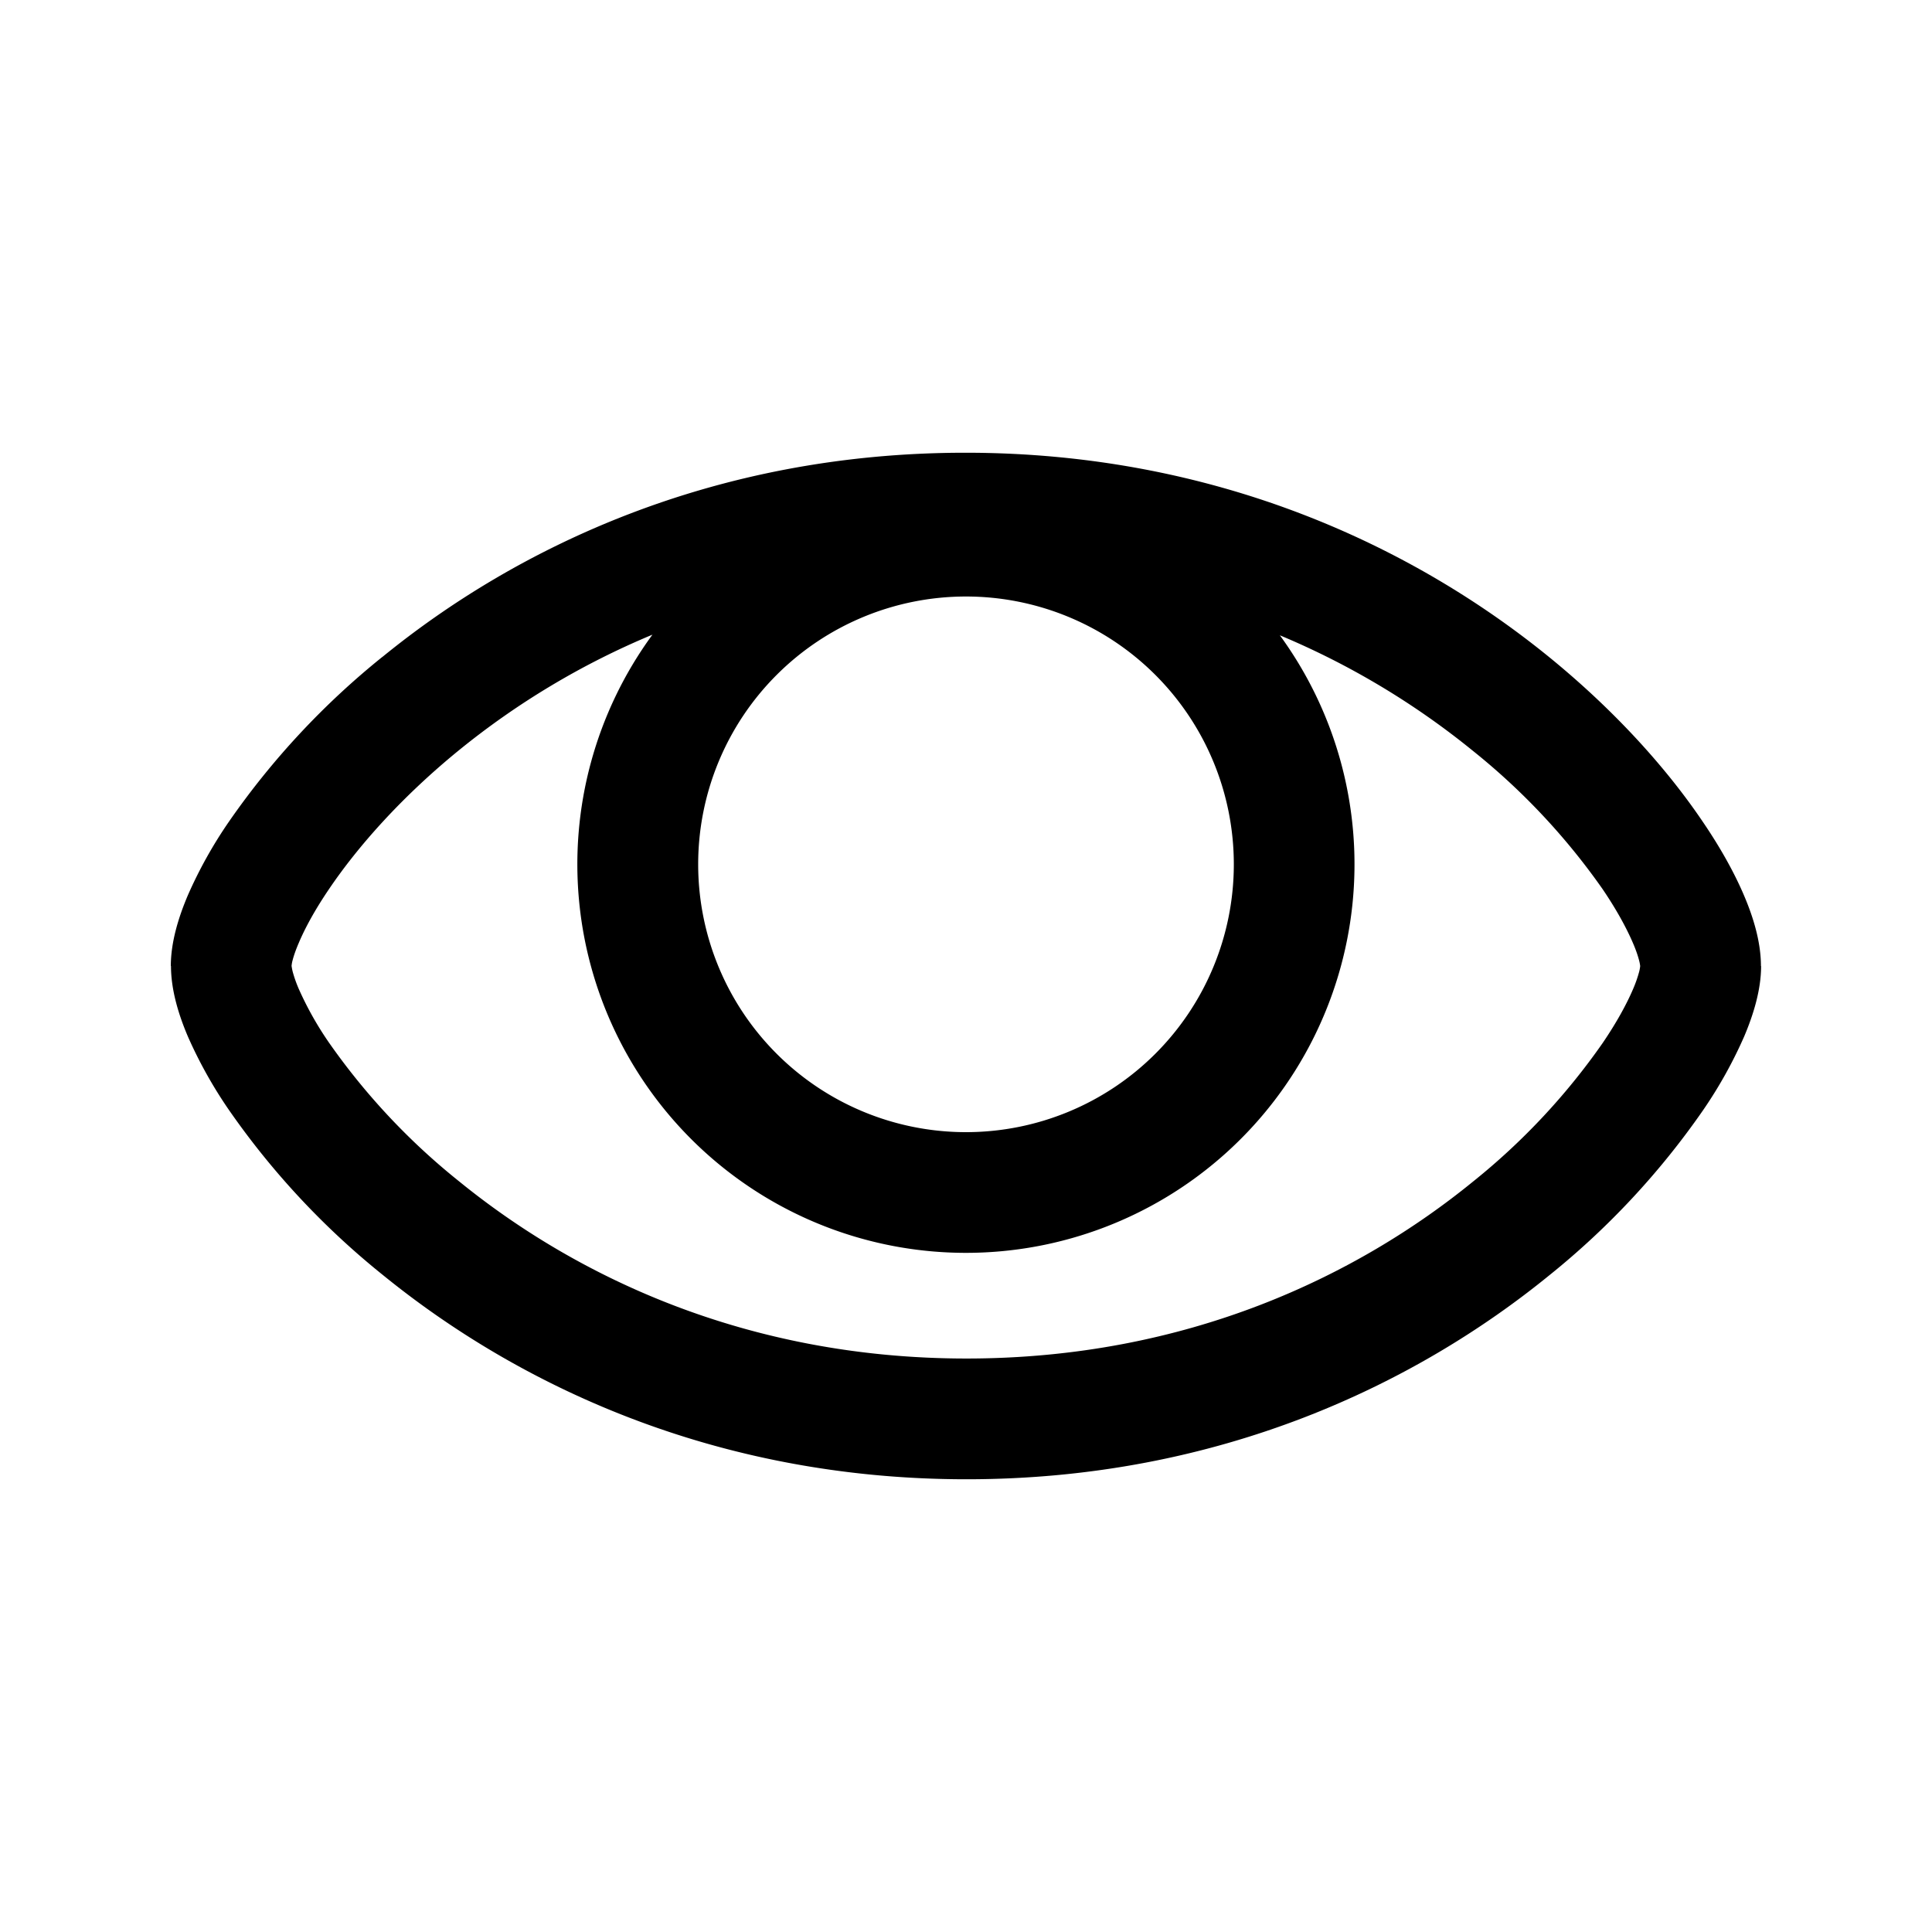 <svg xmlns="http://www.w3.org/2000/svg" width="24" height="24" fill="currentColor" viewBox="0 0 24 24">
  <path fill="#000" fill-rule="evenodd" d="M4.75 8.161c1.655-1.35 4.098-2.537 7.242-2.537 3.143 0 5.59 1.187 7.249 2.536.828.674 1.468 1.393 1.906 2.04.22.322.395.635.518.924.117.274.21.581.21.876h-1.498 1.5c0 .294-.094.601-.21.875a5.561 5.561 0 0 1-.516.924 9.757 9.757 0 0 1-1.901 2.04c-1.656 1.35-4.1 2.537-7.243 2.537-3.143 0-5.59-1.187-7.249-2.536a9.78 9.78 0 0 1-1.906-2.04 5.564 5.564 0 0 1-.518-.924c-.117-.274-.21-.581-.21-.876h1.498-1.5c0-.294.094-.601.21-.875a5.51 5.51 0 0 1 .516-.924 9.757 9.757 0 0 1 1.901-2.04ZM20.375 12a.45.45 0 0 1-.013.072 1.566 1.566 0 0 1-.076.216c-.078.182-.201.41-.378.67a8.263 8.263 0 0 1-1.607 1.718c-1.431 1.167-3.548 2.2-6.295 2.2s-4.867-1.033-6.302-2.2a8.286 8.286 0 0 1-1.613-1.718 4.088 4.088 0 0 1-.378-.67 1.562 1.562 0 0 1-.077-.217c-.011-.045-.013-.068-.014-.072V12a.38.38 0 0 1 .013-.072c.014-.054.038-.126.077-.216.077-.182.2-.41.377-.67.352-.52.89-1.133 1.607-1.718a9.732 9.732 0 0 1 2.409-1.44 4.827 4.827 0 1 0 7.794.008 9.77 9.77 0 0 1 2.394 1.432 8.288 8.288 0 0 1 1.613 1.718c.177.26.3.489.378.67.039.09.063.163.077.217a.491.491 0 0 1 .014.072V12ZM8.673 10.737a3.327 3.327 0 1 1 6.654 0 3.327 3.327 0 0 1-6.654 0Z" clip-rule="evenodd"/>
</svg>
